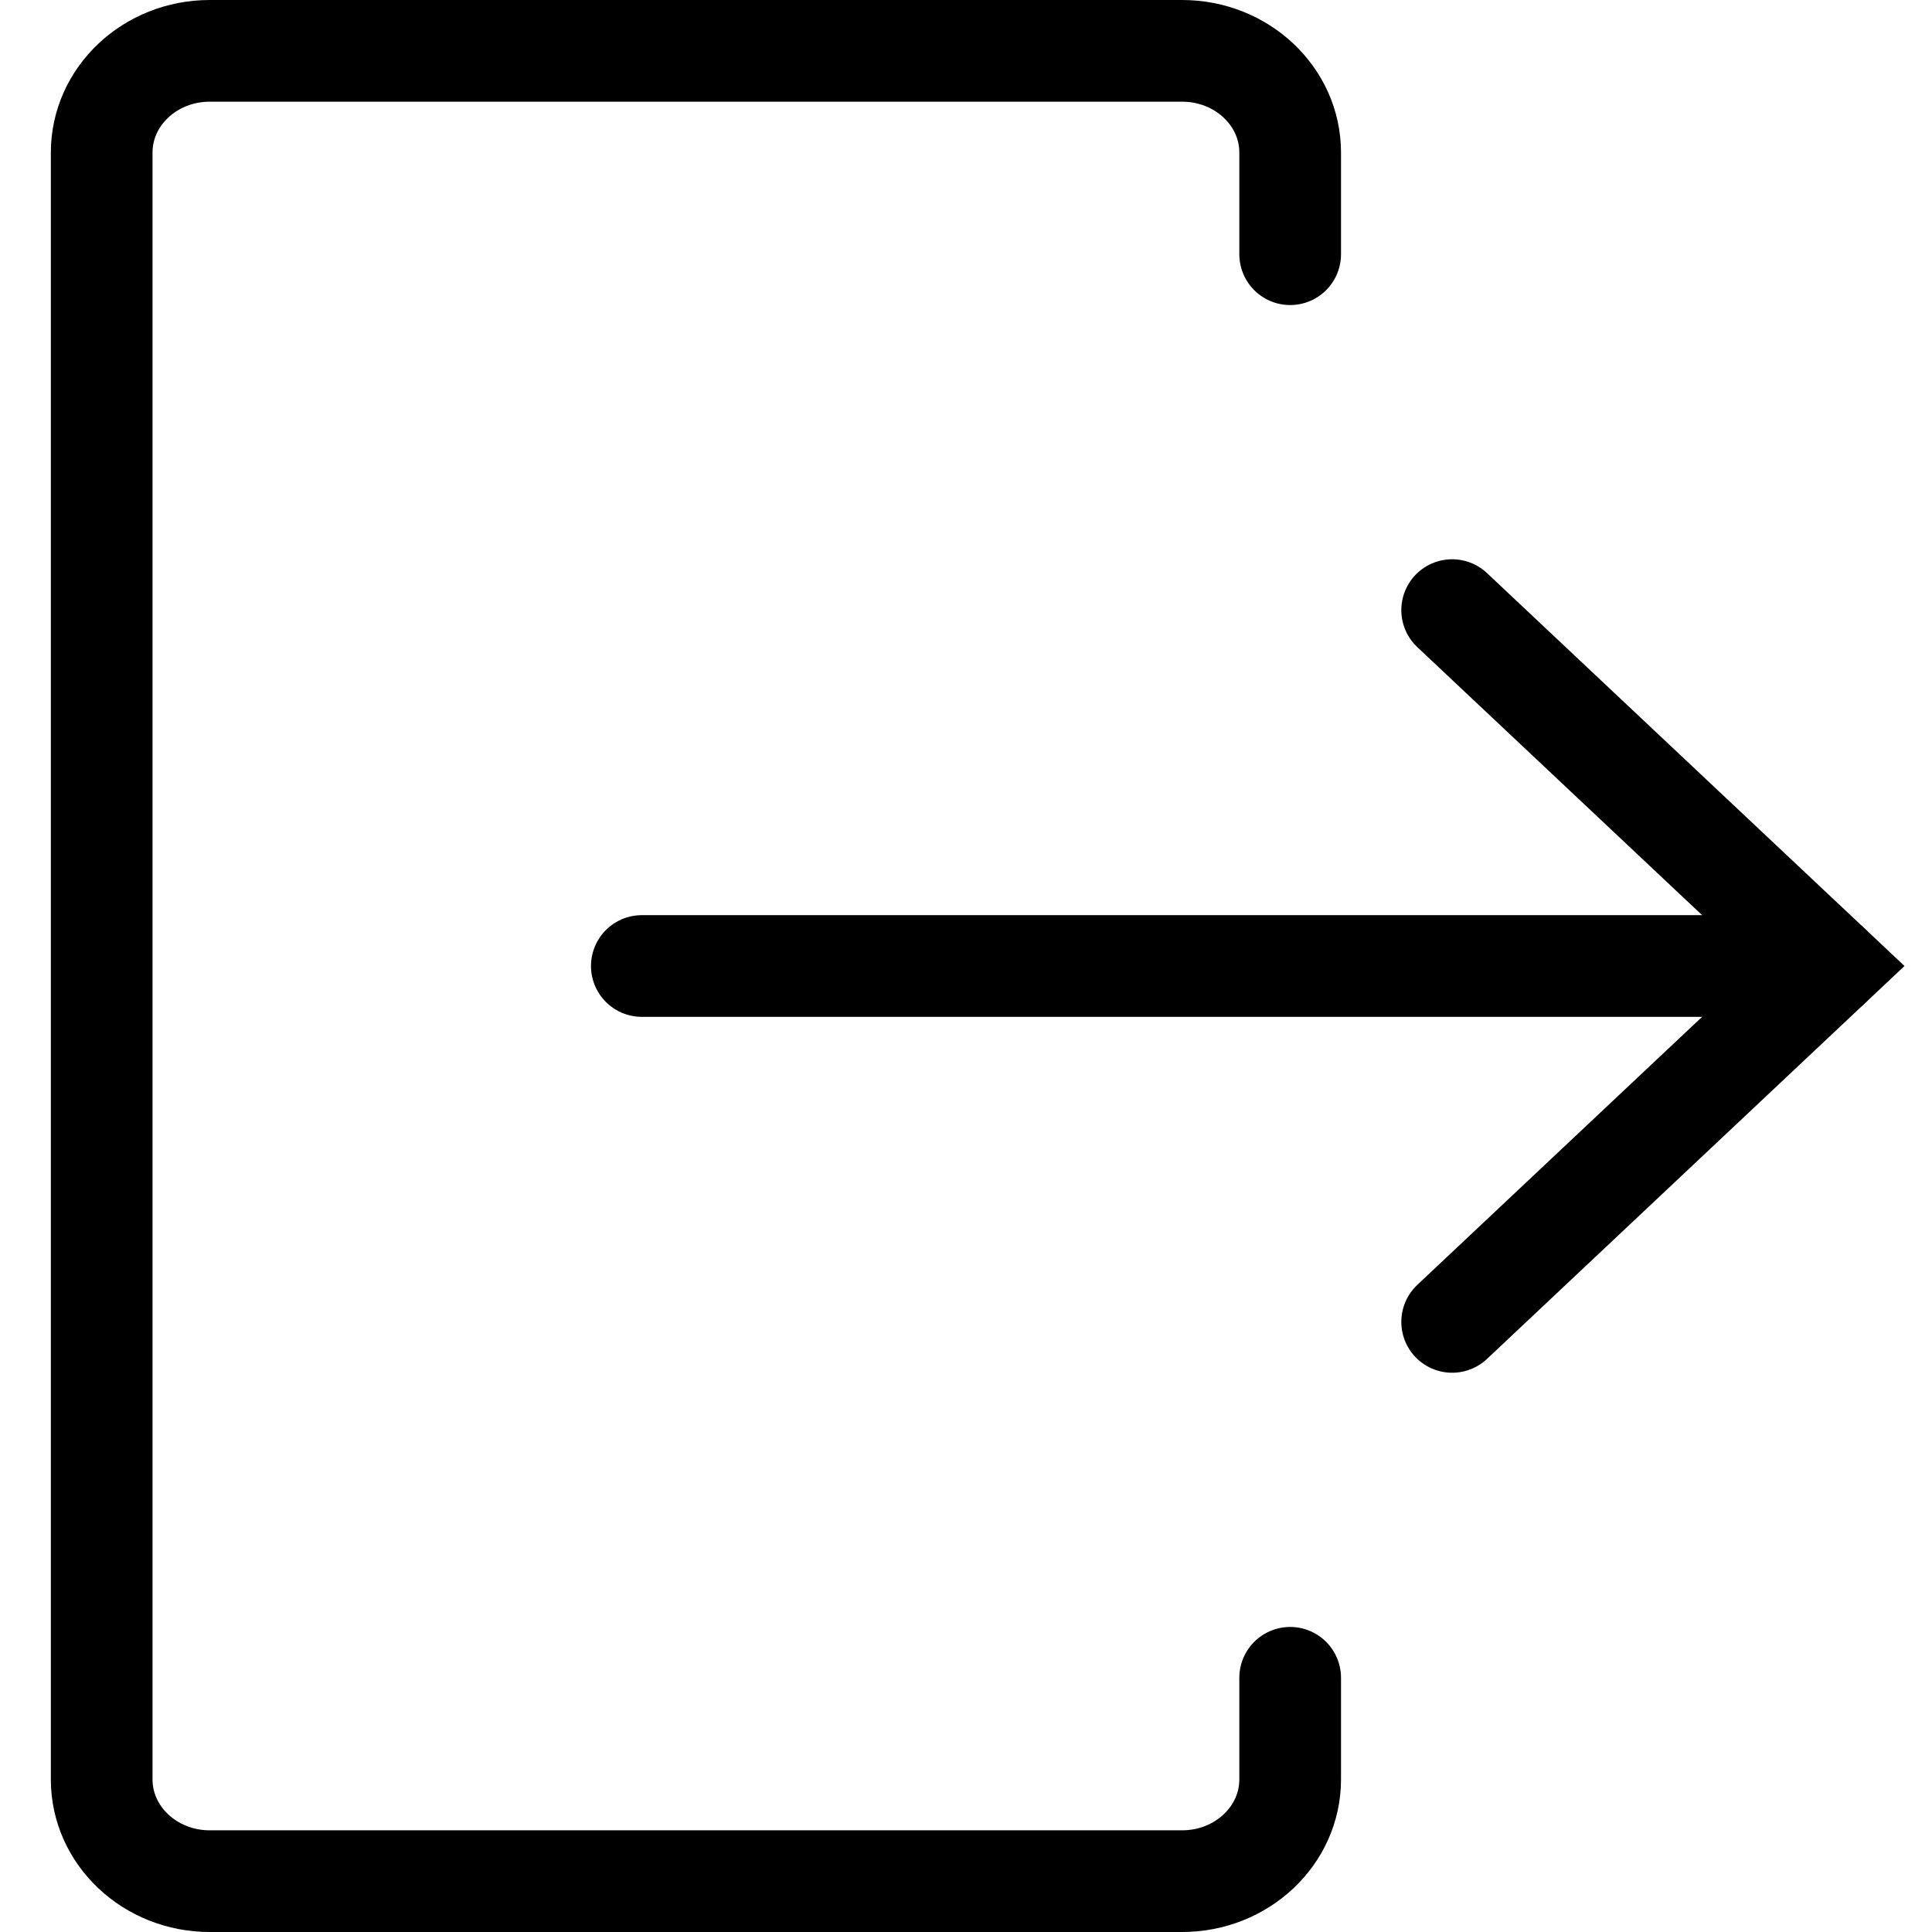 <svg width="19" height="19" viewBox="0 0 19 19" fill="none" xmlns="http://www.w3.org/2000/svg">
<path d="M12.688 2.5V1.5C12.688 0.948 12.212 0.5 11.625 0.5H2.062C1.476 0.5 1 0.948 1 1.5V17.5C1 18.052 1.476 18.5 2.062 18.5H11.625C12.212 18.5 12.688 18.052 12.688 17.5V16.5" stroke="black" stroke-linecap="round"/>
<path d="M6.312 9.5H18" stroke="black" stroke-linecap="round"/>
<path d="M14.281 6L18 9.5L14.281 13" stroke="black" stroke-linecap="round"/>
</svg>

